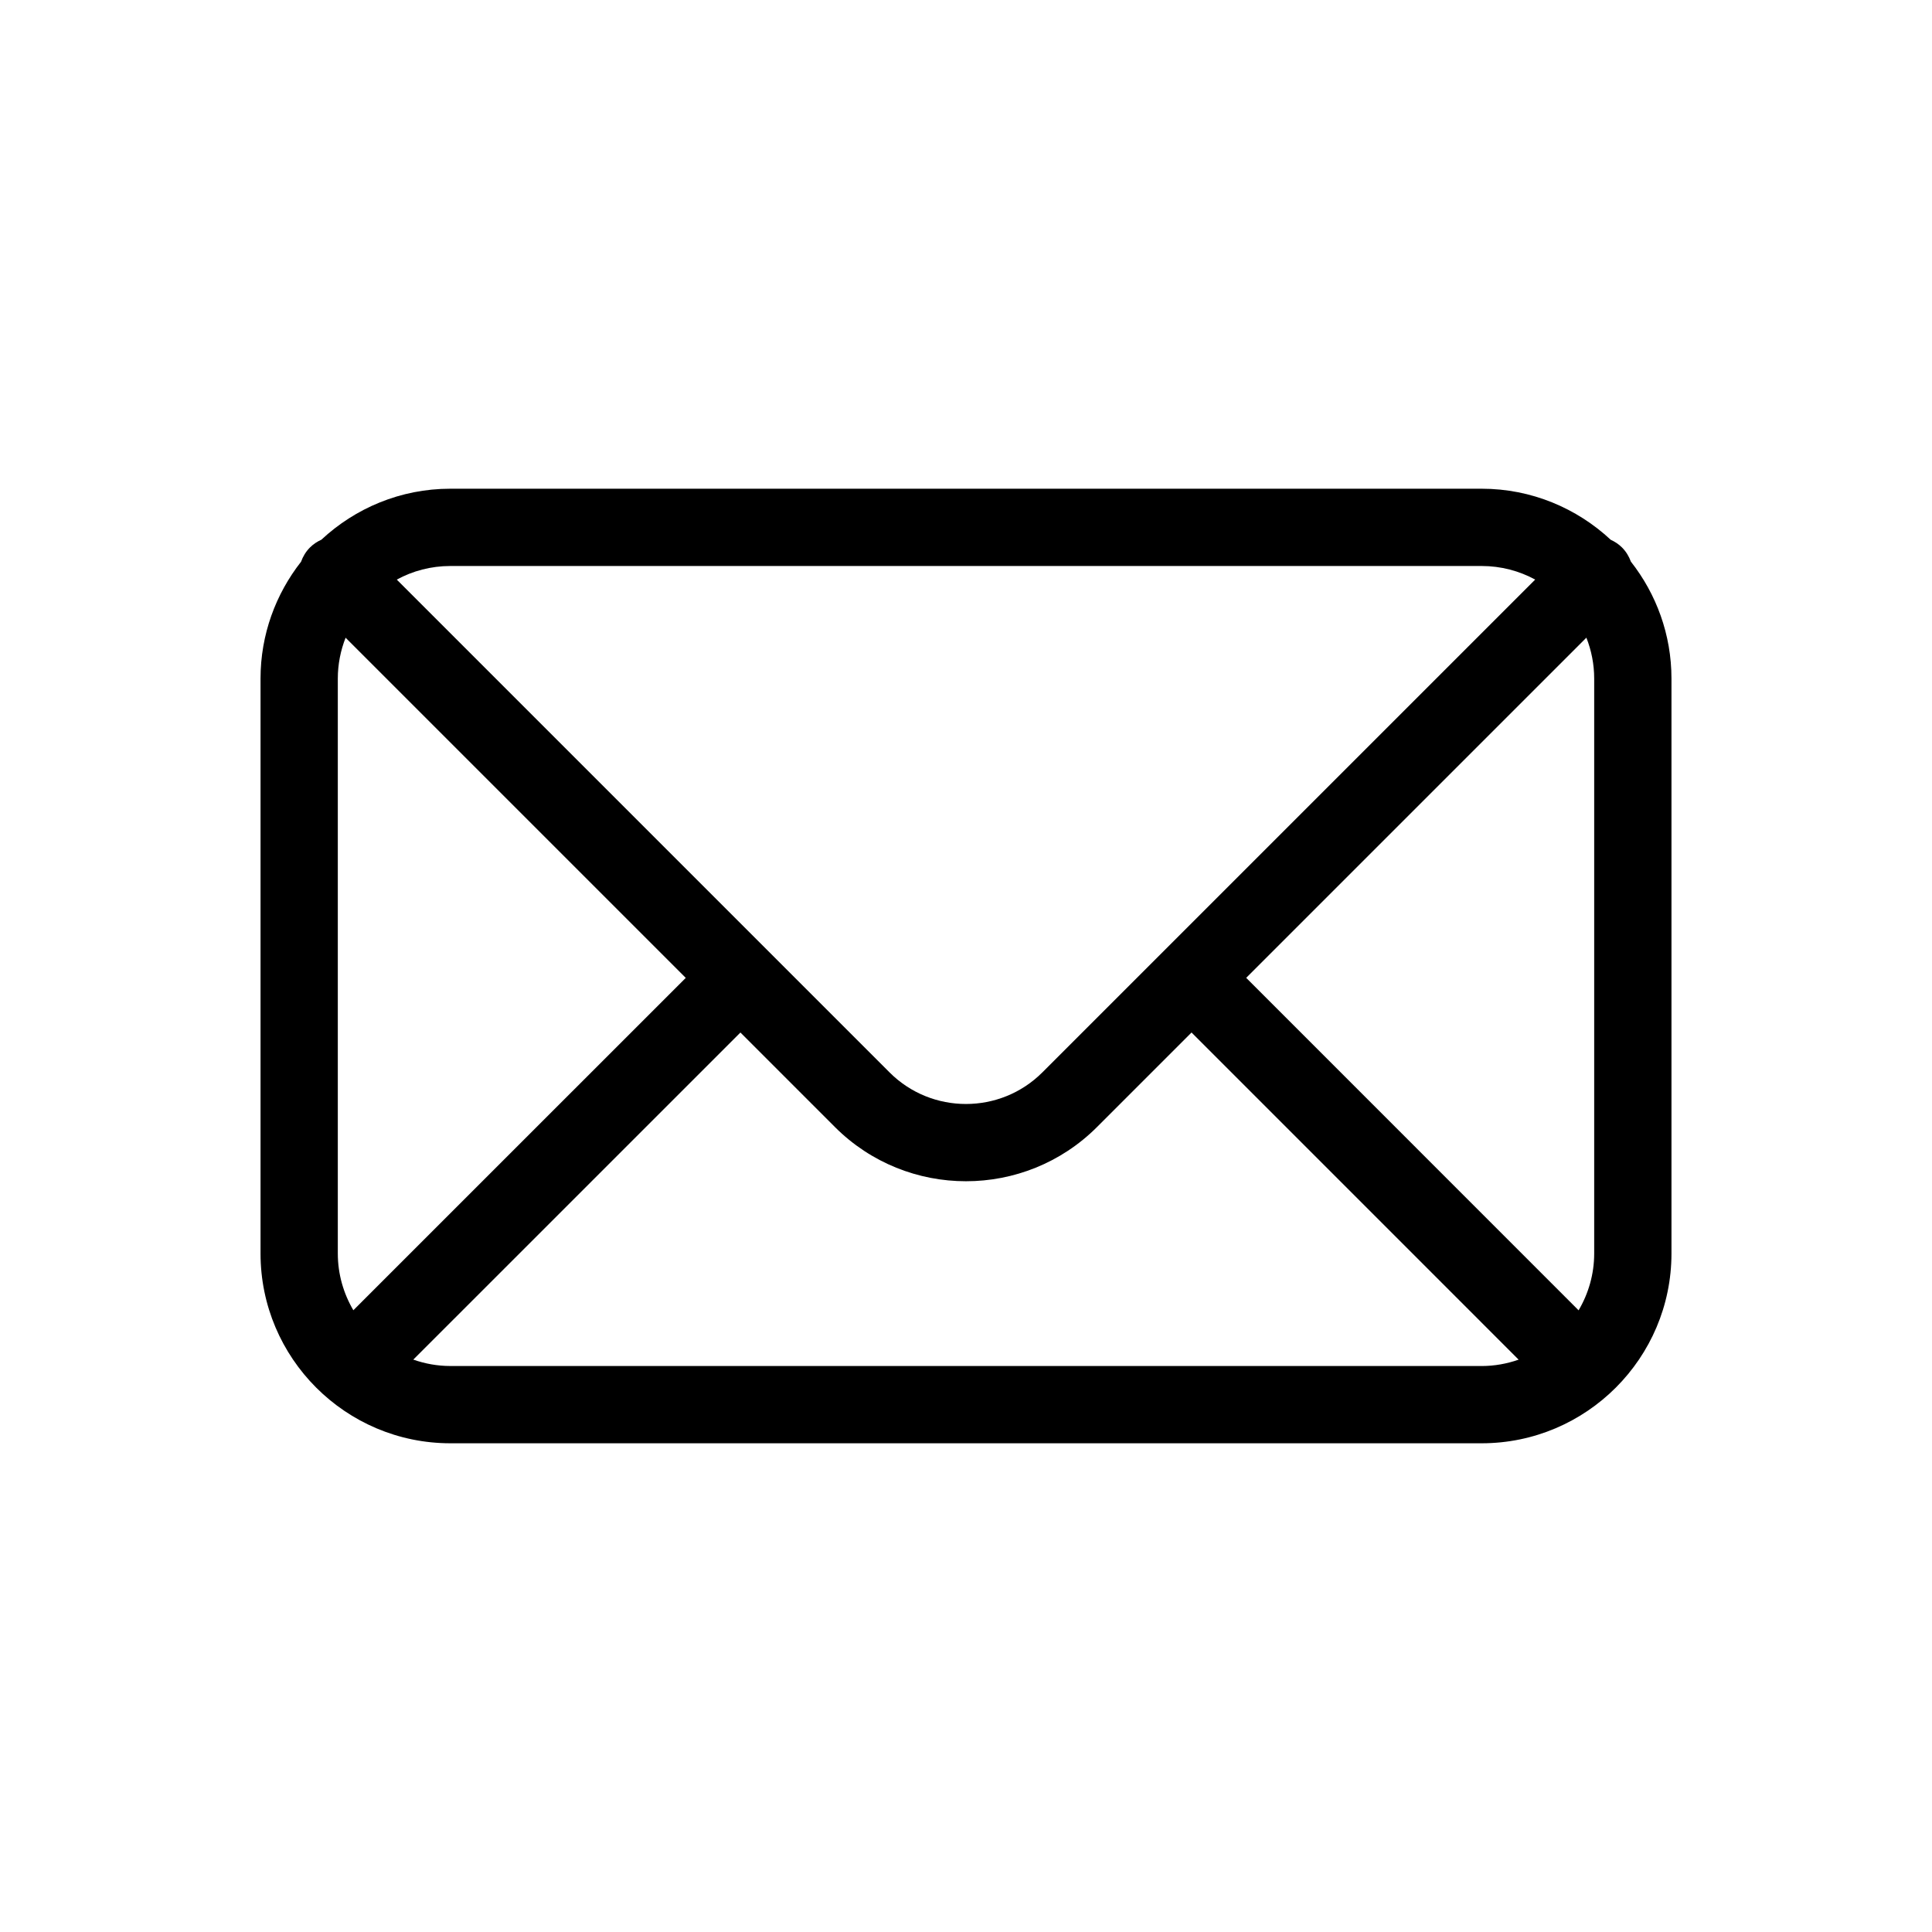 <?xml version="1.0" encoding="utf-8"?>
<!-- Generator: Adobe Illustrator 16.0.0, SVG Export Plug-In . SVG Version: 6.00 Build 0)  -->
<!DOCTYPE svg PUBLIC "-//W3C//DTD SVG 1.1//EN" "http://www.w3.org/Graphics/SVG/1.1/DTD/svg11.dtd">
<svg version="1.1" id="Layer_1" xmlns="http://www.w3.org/2000/svg" xmlns:xlink="http://www.w3.org/1999/xlink" x="0px" y="0px"
	 width="100px" height="100px" viewBox="0 0 100 100" enable-background="new 0 0 100 100" xml:space="preserve">
<path d="M84.414,29.069c-0.097-0.267-0.247-0.519-0.461-0.733c-0.173-0.173-0.372-0.301-0.582-0.397
	c-1.755-1.634-4.1-2.643-6.681-2.643H23.31c-2.579,0-4.922,1.007-6.676,2.639c-0.213,0.097-0.415,0.227-0.589,0.401
	c-0.216,0.216-0.366,0.471-0.463,0.74c-1.309,1.67-2.097,3.767-2.097,6.048v29.755c0,5.418,4.408,9.825,9.825,9.825h53.38
	c5.417,0,9.825-4.407,9.825-9.825V35.124C86.515,32.84,85.726,30.74,84.414,29.069z M82.515,35.124v29.755
	c0,1.074-0.297,2.078-0.807,2.943L64.503,50.613l17.608-17.607C82.369,33.663,82.515,34.376,82.515,35.124z M76.69,29.296
	c1.002,0,1.947,0.255,2.771,0.703L53.95,55.509c-2.18,2.178-5.726,2.177-7.904,0.001L20.537,30c0.825-0.449,1.77-0.704,2.773-0.704
	H76.69z M18.29,67.818c-0.508-0.864-0.805-1.866-0.805-2.939V35.124c0-0.747,0.146-1.459,0.403-2.116l17.607,17.607L18.29,67.818z
	 M23.31,70.704c-0.673,0-1.317-0.12-1.918-0.331l16.932-16.93l4.895,4.896c1.869,1.867,4.324,2.802,6.779,2.802
	c2.455,0,4.911-0.935,6.78-2.803l4.896-4.896l16.93,16.933c-0.601,0.21-1.243,0.33-1.915,0.33H23.31z"/>
</svg>
